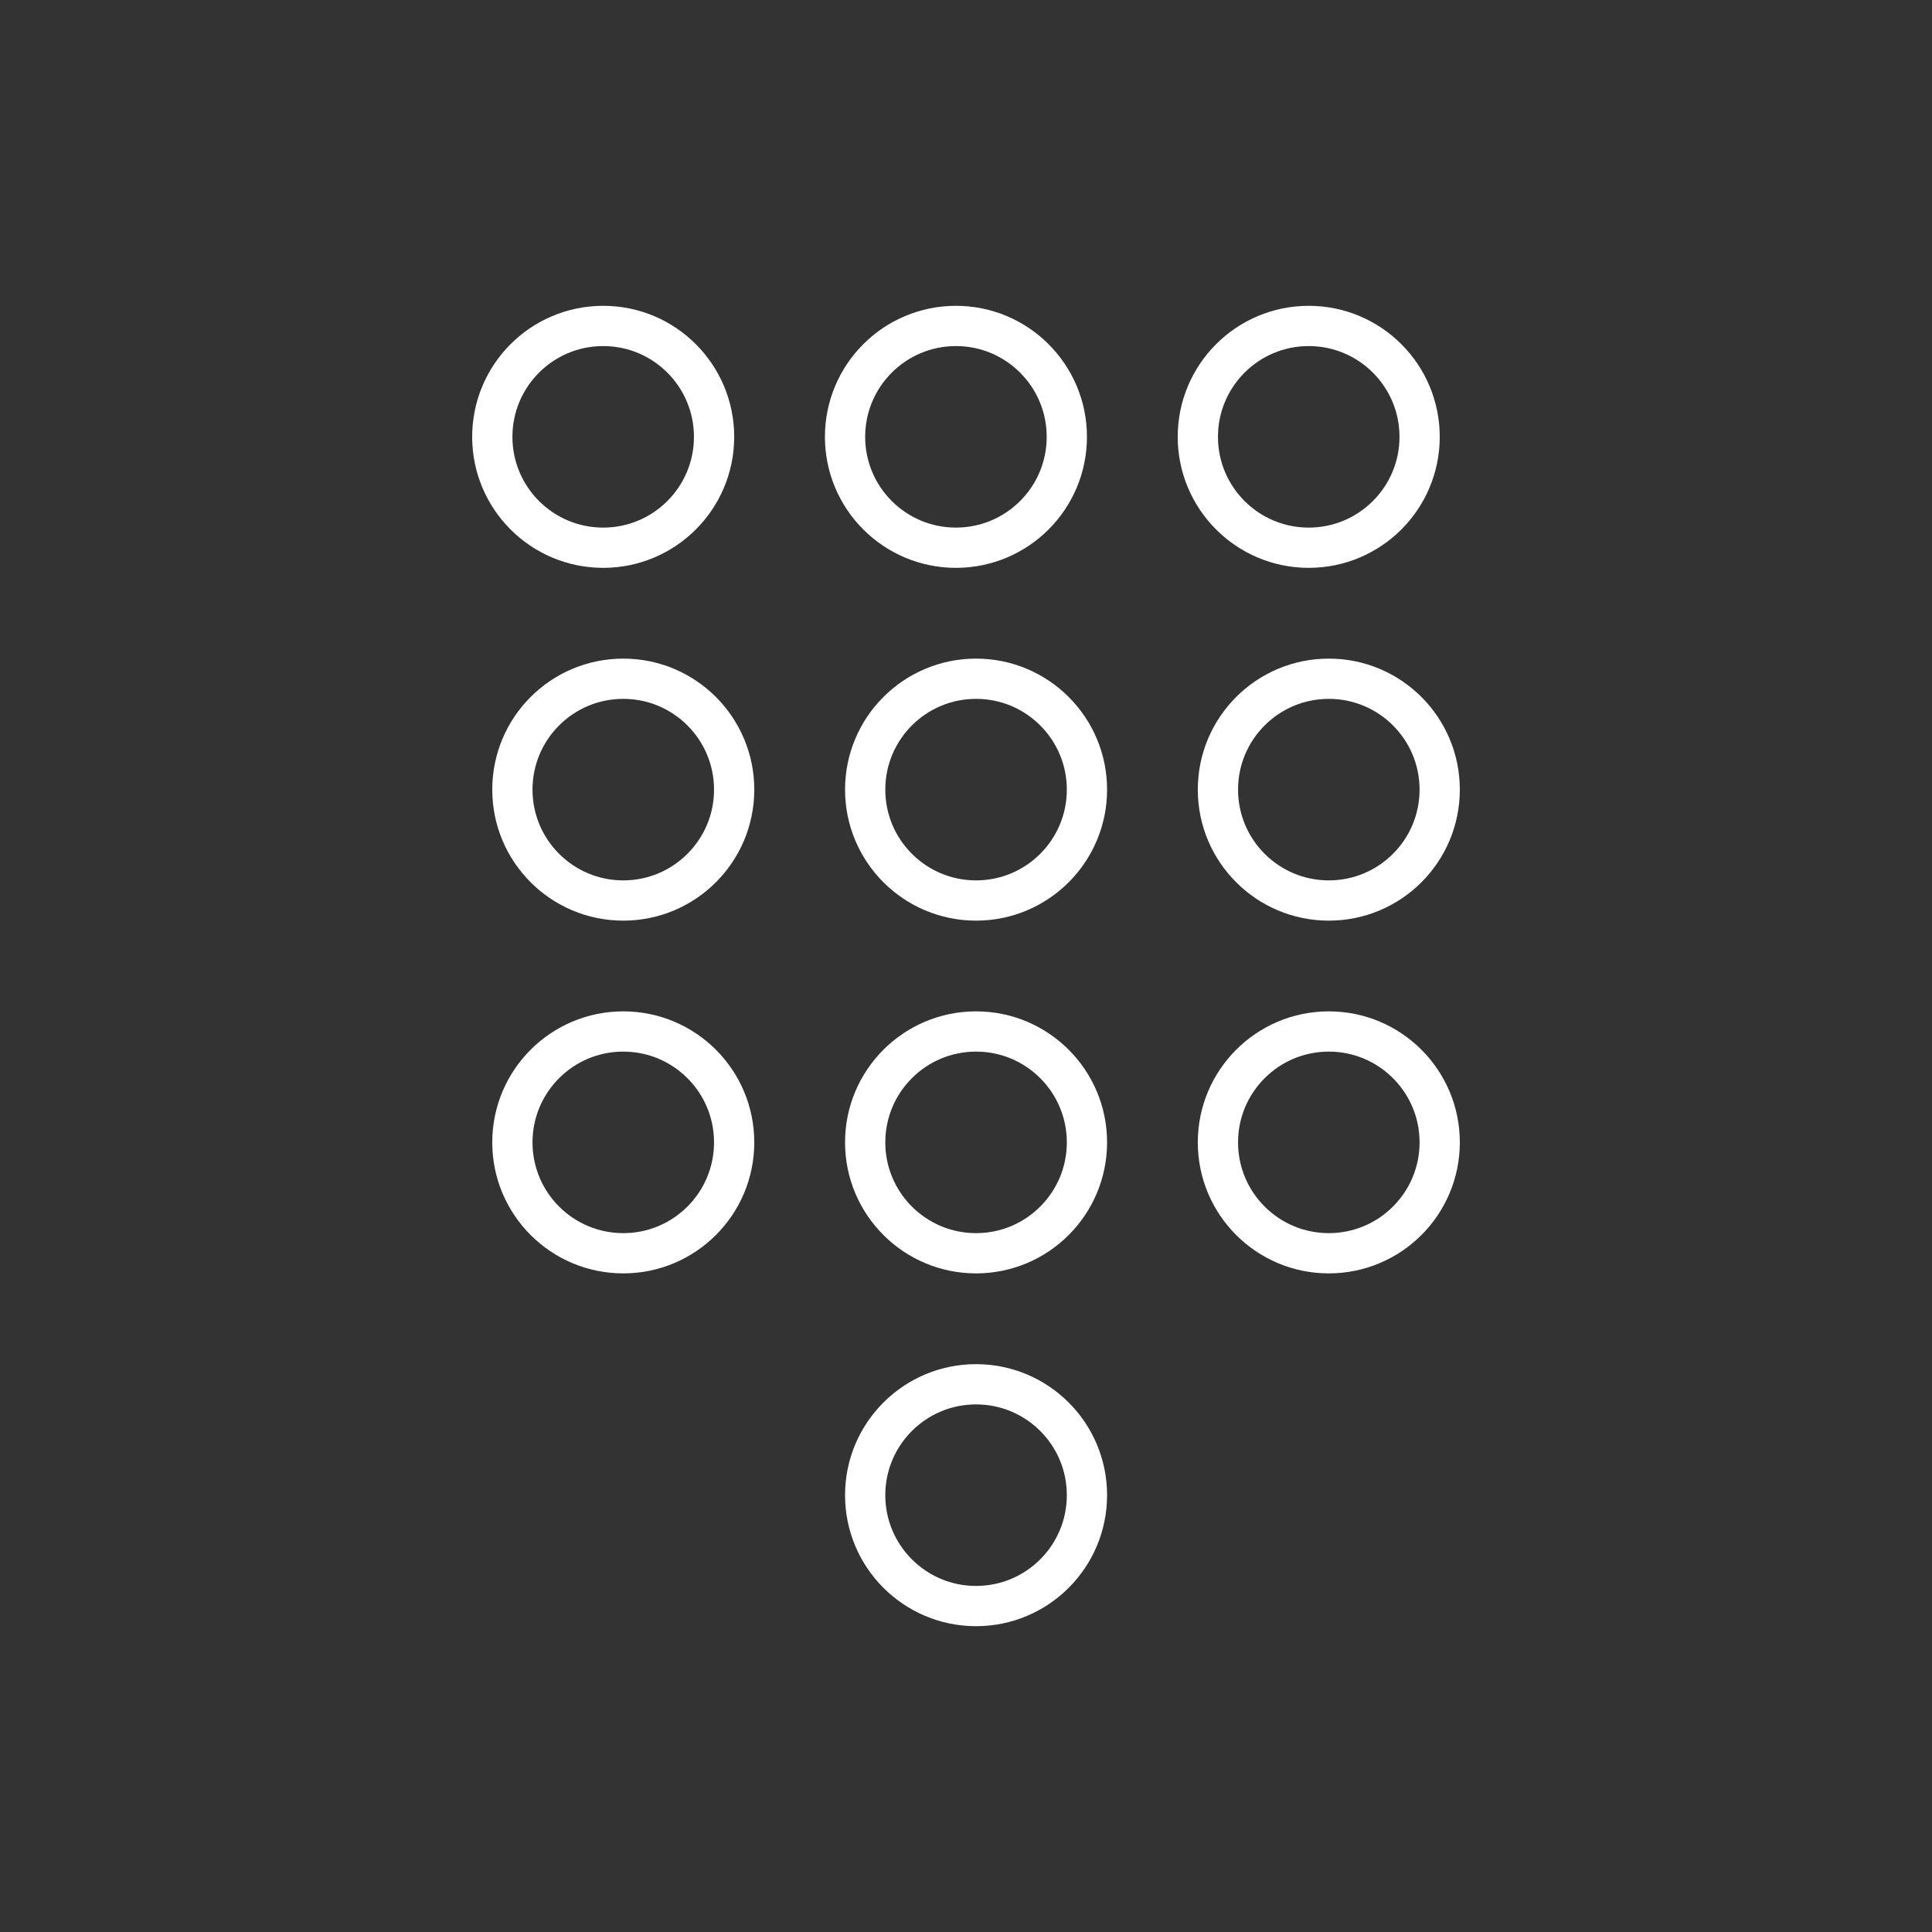 <?xml version="1.0" encoding="UTF-8" standalone="no"?>
<!DOCTYPE svg PUBLIC "-//W3C//DTD SVG 1.1//EN" "http://www.w3.org/Graphics/SVG/1.1/DTD/svg11.dtd">
<svg width="48px" height="48px" version="1.1" xmlns="http://www.w3.org/2000/svg" xmlns:xlink="http://www.w3.org/1999/xlink" xml:space="preserve" xmlns:serif="http://www.serif.com/" style="clip-rule:evenodd;stroke-linecap:round;stroke-linejoin:round;stroke-miterlimit:1.5;">
    <rect width="100%" height="100%" fill="#333333" stroke="none"/>
    <rect id="openinwhatsapp" x="0" y="0" width="48" height="48" style="fill:none;"/>
    <circle cx="14.986" cy="10.853" r="2.755" style="fill:none;stroke:white;stroke-width:1px;"/>
    <circle cx="23.75" cy="10.853" r="2.755" style="fill:none;stroke:white;stroke-width:1px;"/>
    <circle cx="32.515" cy="10.853" r="2.755" style="fill:none;stroke:white;stroke-width:1px;"/>
    <circle cx="15.485" cy="19.618" r="2.755" style="fill:none;stroke:white;stroke-width:1px;"/>
    <circle cx="24.25" cy="19.618" r="2.755" style="fill:none;stroke:white;stroke-width:1px;"/>
    <circle cx="33.014" cy="19.618" r="2.755" style="fill:none;stroke:white;stroke-width:1px;"/>
    <circle cx="15.485" cy="28.382" r="2.755" style="fill:none;stroke:white;stroke-width:1px;"/>
    <circle cx="24.25" cy="28.382" r="2.755" style="fill:none;stroke:white;stroke-width:1px;"/>
    <circle cx="33.014" cy="28.382" r="2.755" style="fill:none;stroke:white;stroke-width:1px;"/>
    <circle cx="24.25" cy="37.147" r="2.755" style="fill:none;stroke:white;stroke-width:1px;"/>
</svg>
